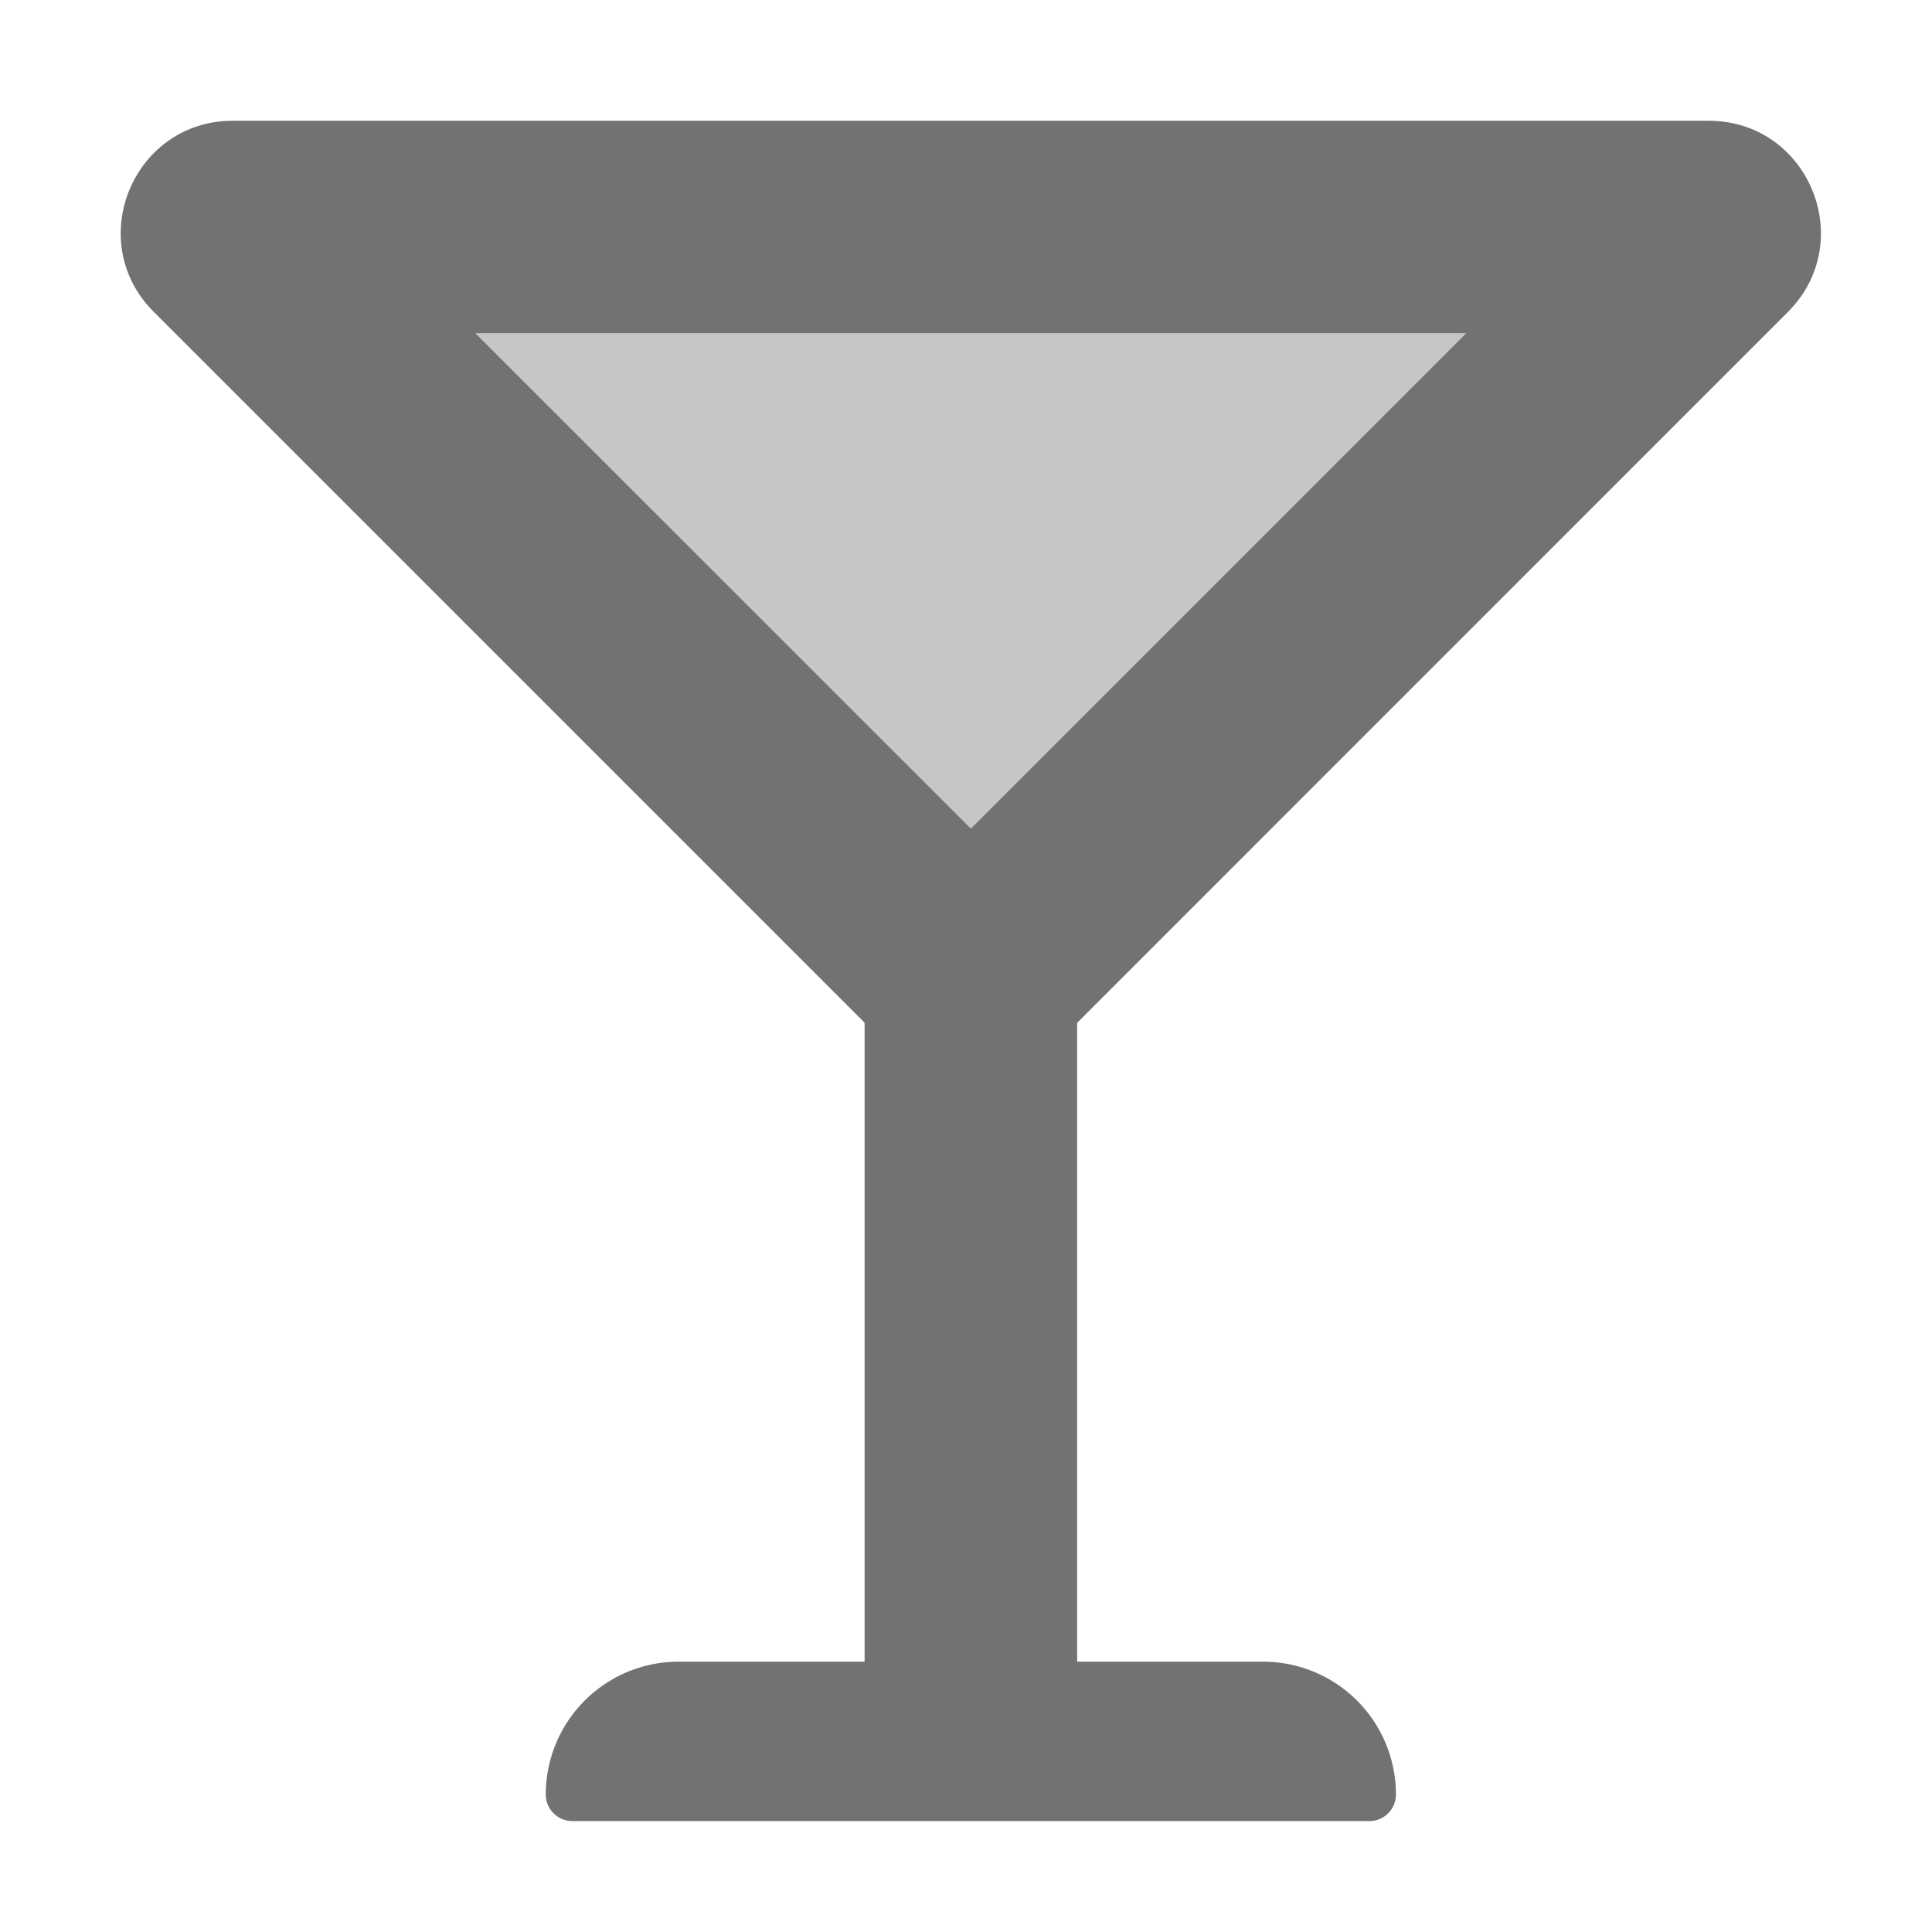 ﻿<?xml version='1.0' encoding='UTF-8'?>
<svg viewBox="-1.999 -2 31.997 32" xmlns="http://www.w3.org/2000/svg">
  <g transform="matrix(0.055, 0, 0, 0.055, 0, 0)">
    <defs>
      <style>.fa-secondary{opacity:.4}</style>
    </defs>
    <path d="M405.12, 64L256, 213.13L106.84, 64z" fill="#727272" opacity="0.4" fill-opacity="1" class="Black" />
    <path d="M502, 57.6C523.28, 36.34 508.23, 0 478.18, 0L33.78, 0C3.73, 0 -11.32, 36.34 10, 57.6L224, 271.6L224, 464L168, 464A40 40 0 0 0 128, 504A8 8 0 0 0 136, 512L376, 512A8 8 0 0 0 384, 504A40 40 0 0 0 344, 464L288, 464L288, 271.64zM256, 213.13L106.84, 64L405.12, 64z" fill="#727272" fill-opacity="1" class="Black" />
  </g>
</svg>